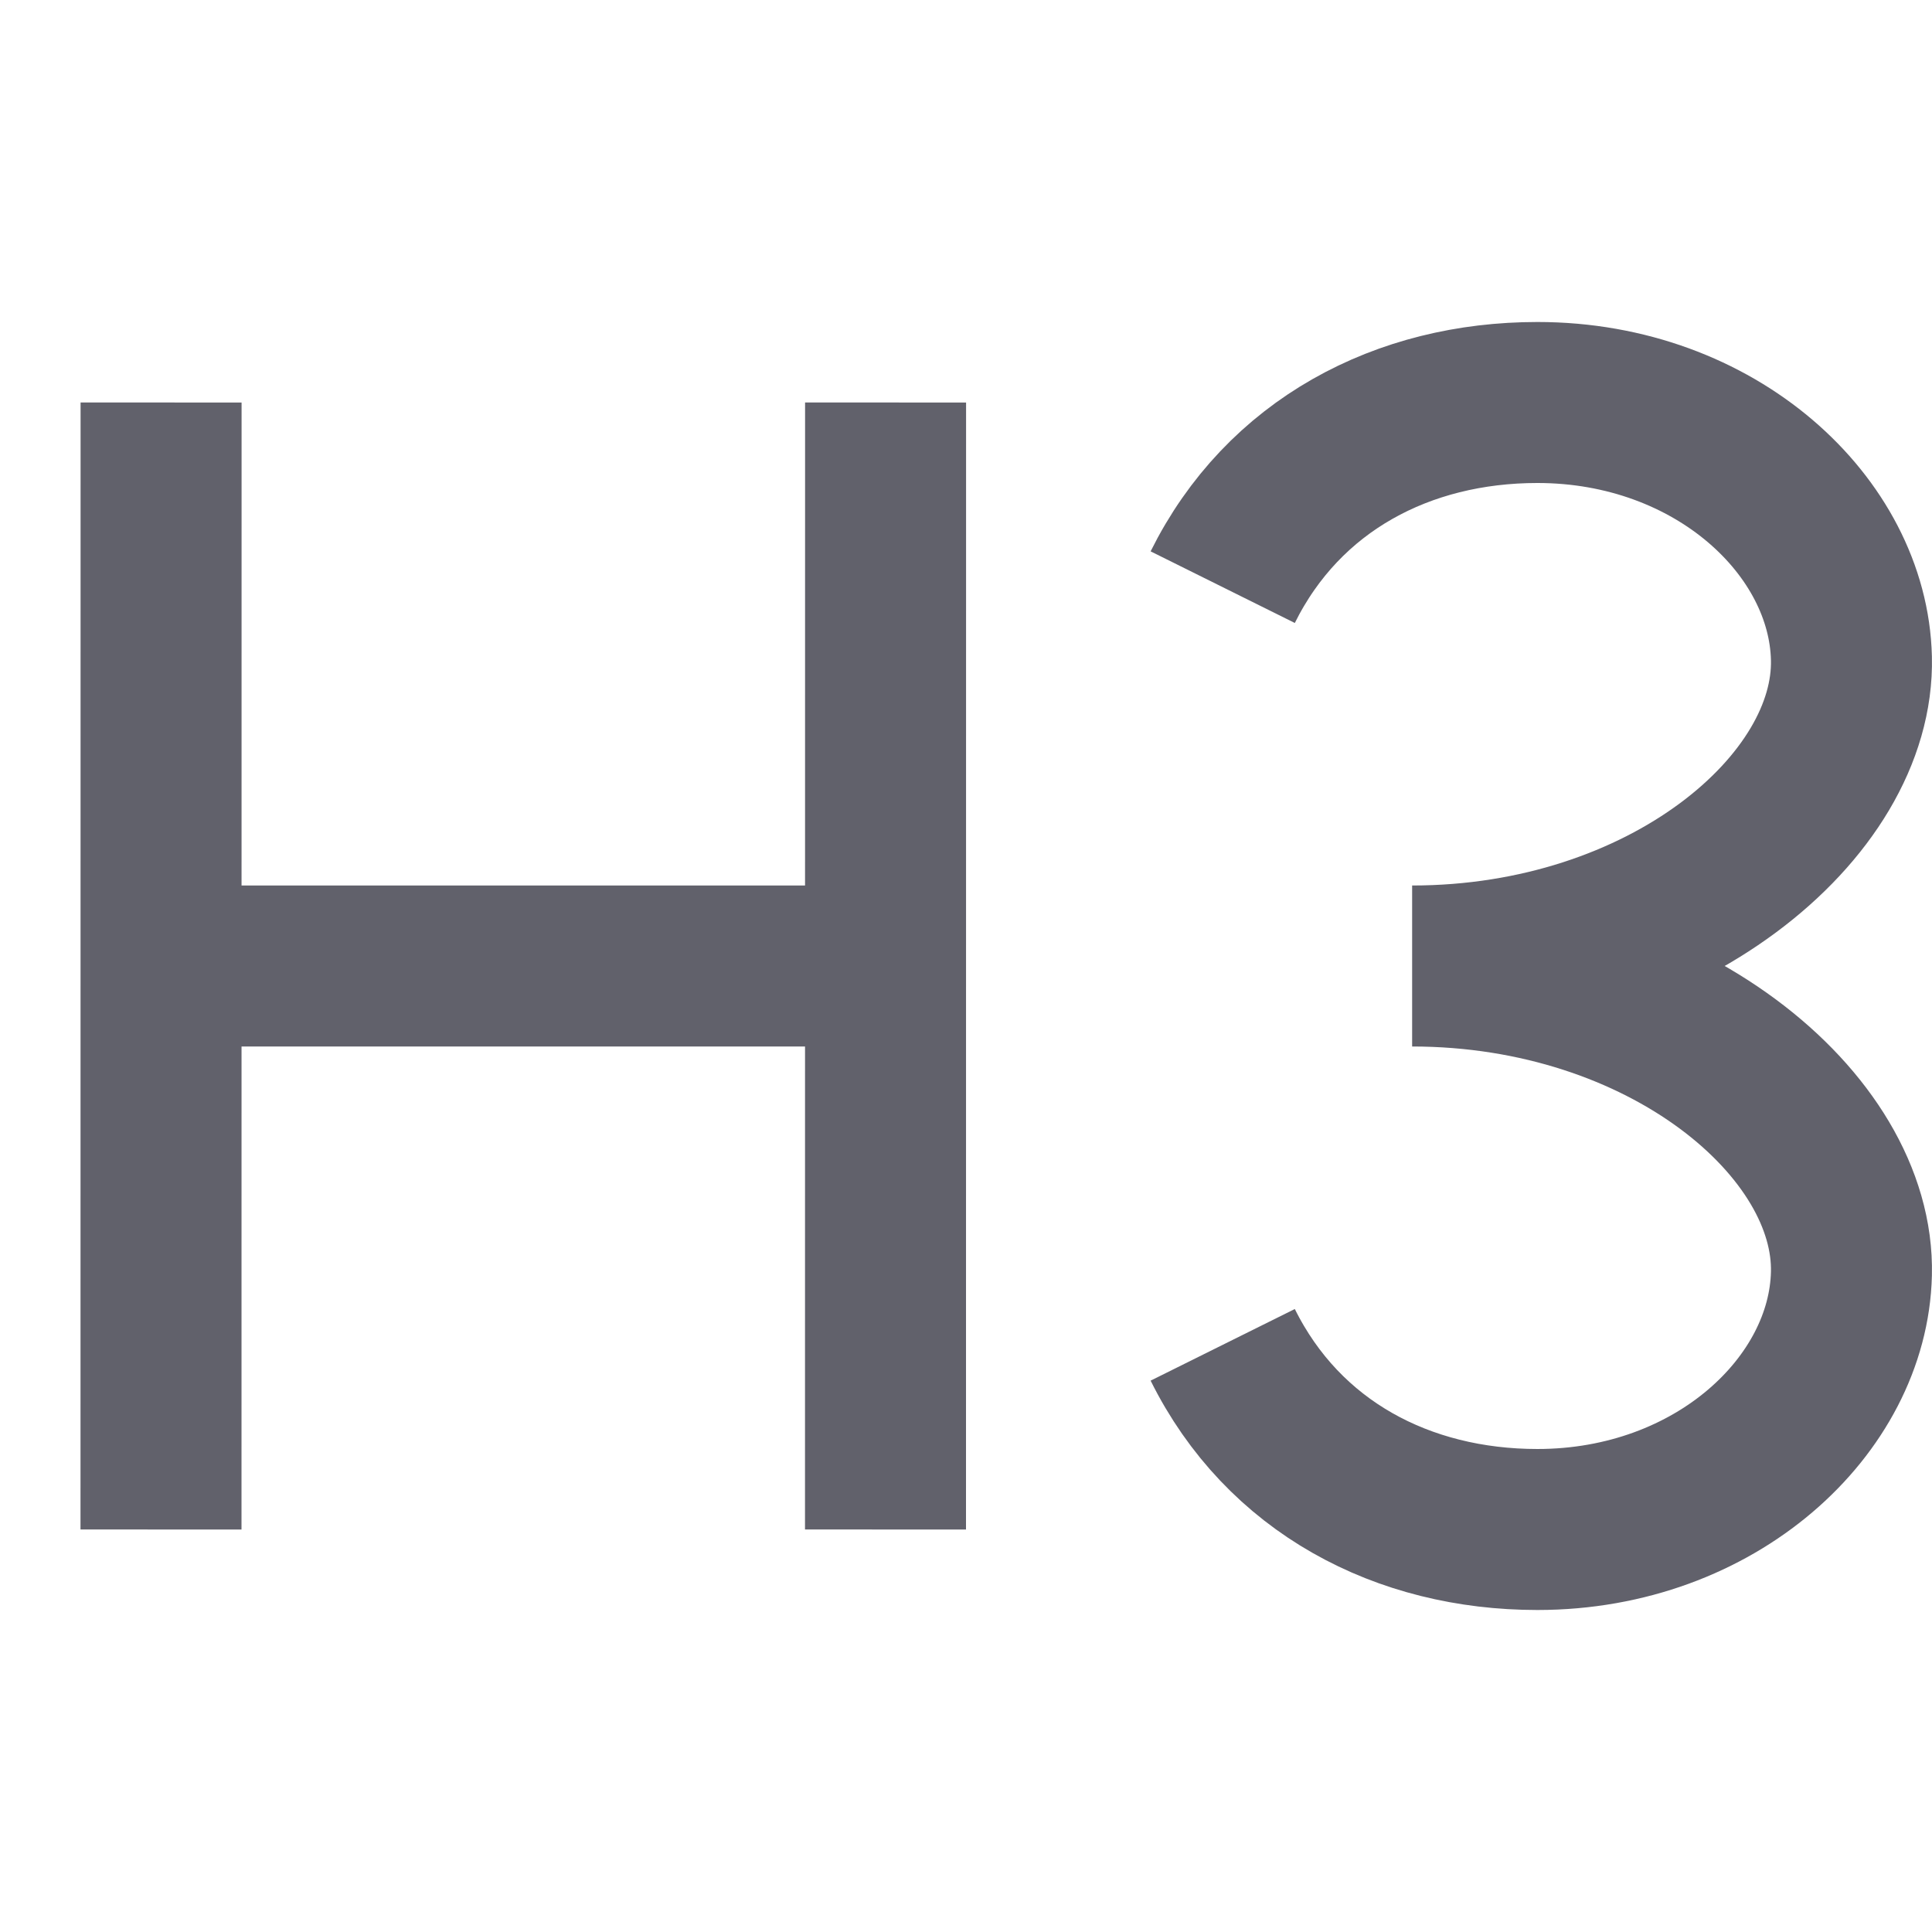 <svg xmlns="http://www.w3.org/2000/svg" height="24" width="24" viewBox="0 0 24 24"><line x1="2" y1="19" x2="2.001" y2="5" fill="none" stroke="#61616b" stroke-width="2"></line><line x1="11" y1="19" x2="11.001" y2="5" fill="none" stroke="#61616b" stroke-width="2"></line><line data-cap="butt" x1="2.002" y1="12" x2="11.001" y2="12" fill="none" stroke="#61616b" stroke-width="2"></line><path data-cap="butt" data-color="color-2" d="M15.189,16.706c.754,1.518,2.241,2.294,3.909,2.294,2.218,0,3.862-1.542,3.901-3.177,.045-1.85-2.32-3.823-5.457-3.823,3.137,0,5.502-1.974,5.457-3.823-.039-1.635-1.683-3.177-3.901-3.177-1.668,0-3.155,.776-3.909,2.294" fill="none" stroke="#61616b" stroke-width="2"></path></svg>